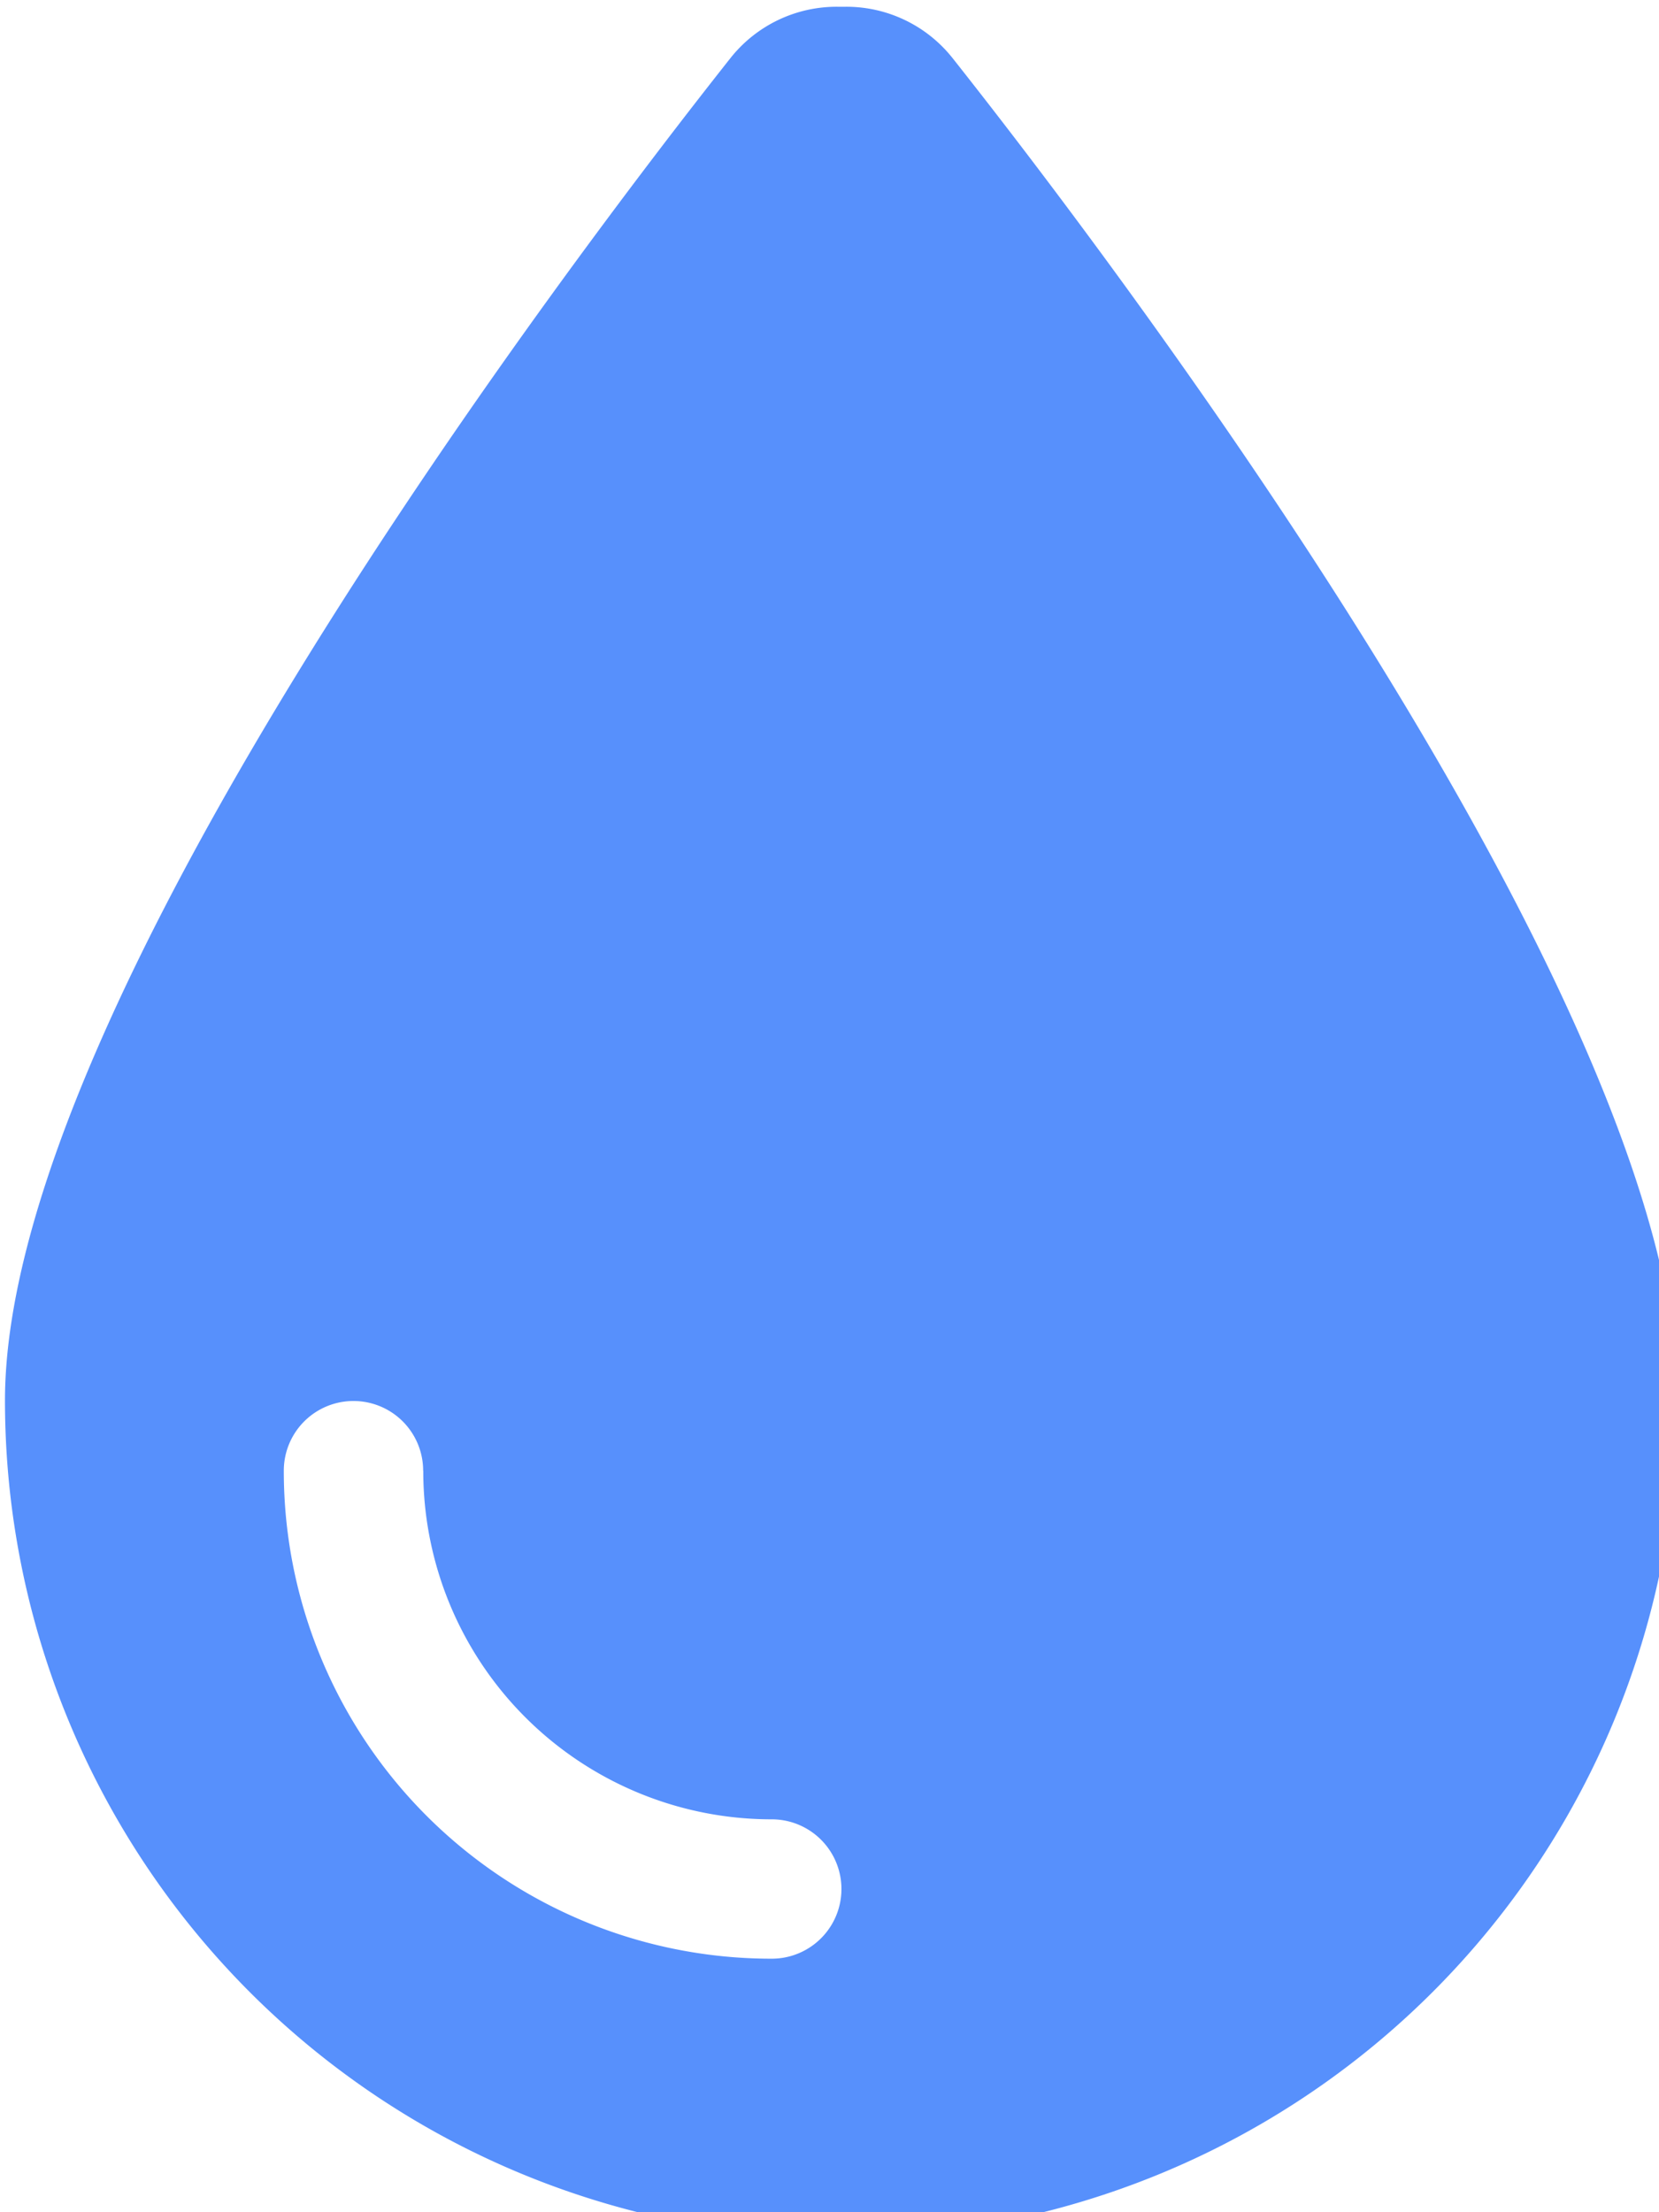 <svg xmlns="http://www.w3.org/2000/svg" xmlns:xlink="http://www.w3.org/1999/xlink" width="15" height="20" viewBox="0 0 15 20">
  <defs>
    <clipPath id="clip-path">
      <rect id="Rectangle_18" data-name="Rectangle 18" width="15" height="20" transform="translate(0 0)" fill="#5790fc"/>
    </clipPath>
  </defs>
  <g id="Group_34" data-name="Group 34" transform="translate(-0.158 0.297)">
    <g id="Group_33" data-name="Group 33" transform="translate(0.158 -0.296)" clip-path="url(#clip-path)">
      <path id="Path_18" data-name="Path 18" d="M7.563,20.167A7.565,7.565,0,0,1,0,12.6C0,9.012,5.128,2.273,6.562.461A1.225,1.225,0,0,1,7.527,0H7.6a1.225,1.225,0,0,1,.965.461C10,2.273,15.125,9.012,15.125,12.6a7.565,7.565,0,0,1-7.563,7.563M3.781,13.235a.63.63,0,1,0-1.26,0,4.409,4.409,0,0,0,4.412,4.412.63.63,0,1,0,0-1.26,3.15,3.15,0,0,1-3.151-3.151" transform="translate(0.045 0.06)" fill="#5790fc"/>
    </g>
  </g>
</svg>

